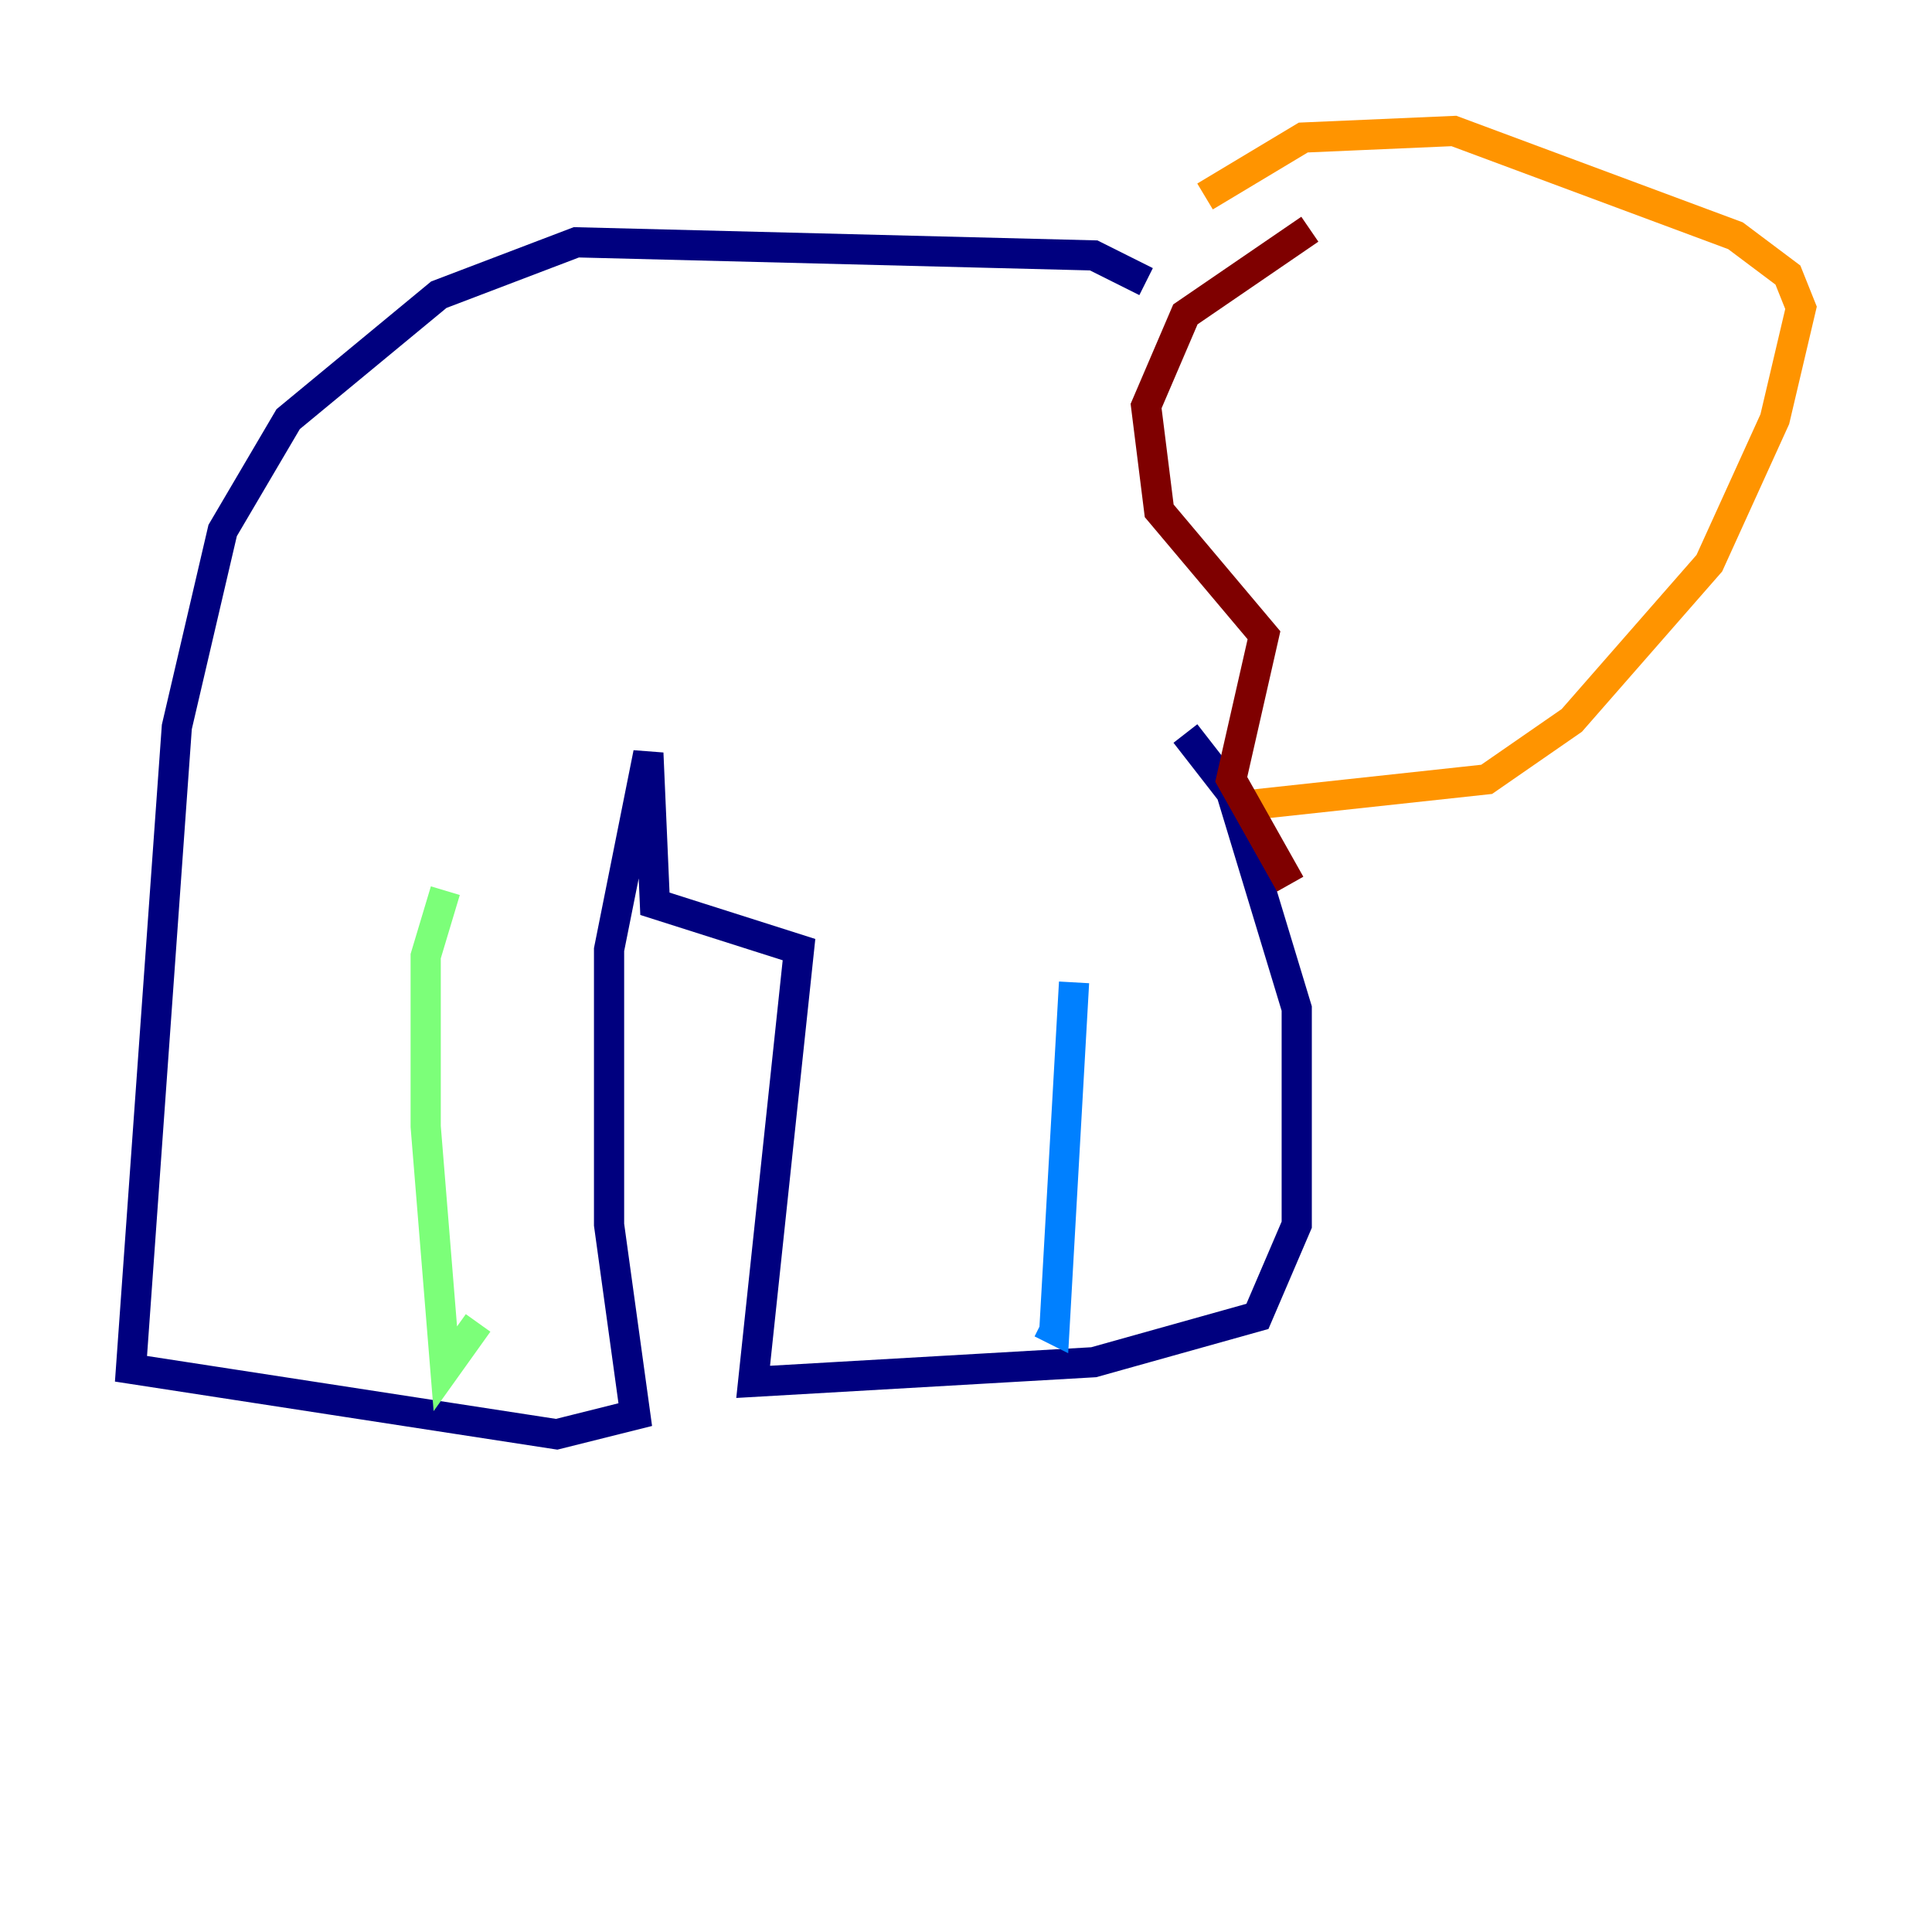 <?xml version="1.0" encoding="utf-8" ?>
<svg baseProfile="tiny" height="128" version="1.2" viewBox="0,0,128,128" width="128" xmlns="http://www.w3.org/2000/svg" xmlns:ev="http://www.w3.org/2001/xml-events" xmlns:xlink="http://www.w3.org/1999/xlink"><defs /><polyline fill="none" points="75.932,18.658 72.461,16.922 38.183,16.054 29.071,19.525 19.091,27.77 14.752,35.146 11.715,48.163 8.678,90.685 36.881,95.024 42.088,93.722 40.352,81.139 40.352,62.915 42.956,49.898 43.39,59.878 52.936,62.915 49.898,91.552 72.461,90.251 83.308,87.214 85.912,81.139 85.912,66.82 81.573,52.502 78.536,48.597" stroke="#00007f" stroke-width="2" /><polyline fill="none" points="71.159,65.085 69.858,88.081 68.99,87.647" stroke="#0080ff" stroke-width="2" /><polyline fill="none" points="29.505,59.01 28.203,63.349 28.203,74.63 29.505,90.685 31.675,87.647" stroke="#7cff79" stroke-width="2" /><polyline fill="none" points="79.837,13.017 86.346,9.112 96.325,8.678 114.983,15.62 118.454,18.224 119.322,20.393 117.586,27.77 113.248,37.315 104.136,47.729 98.495,51.634 82.441,53.37" stroke="#ff9400" stroke-width="2" /><polyline fill="none" points="86.78,15.186 78.536,20.827 75.932,26.902 76.8,33.844 83.742,42.088 81.573,51.634 85.478,58.576" stroke="#7f0000" stroke-width="2" /></svg>